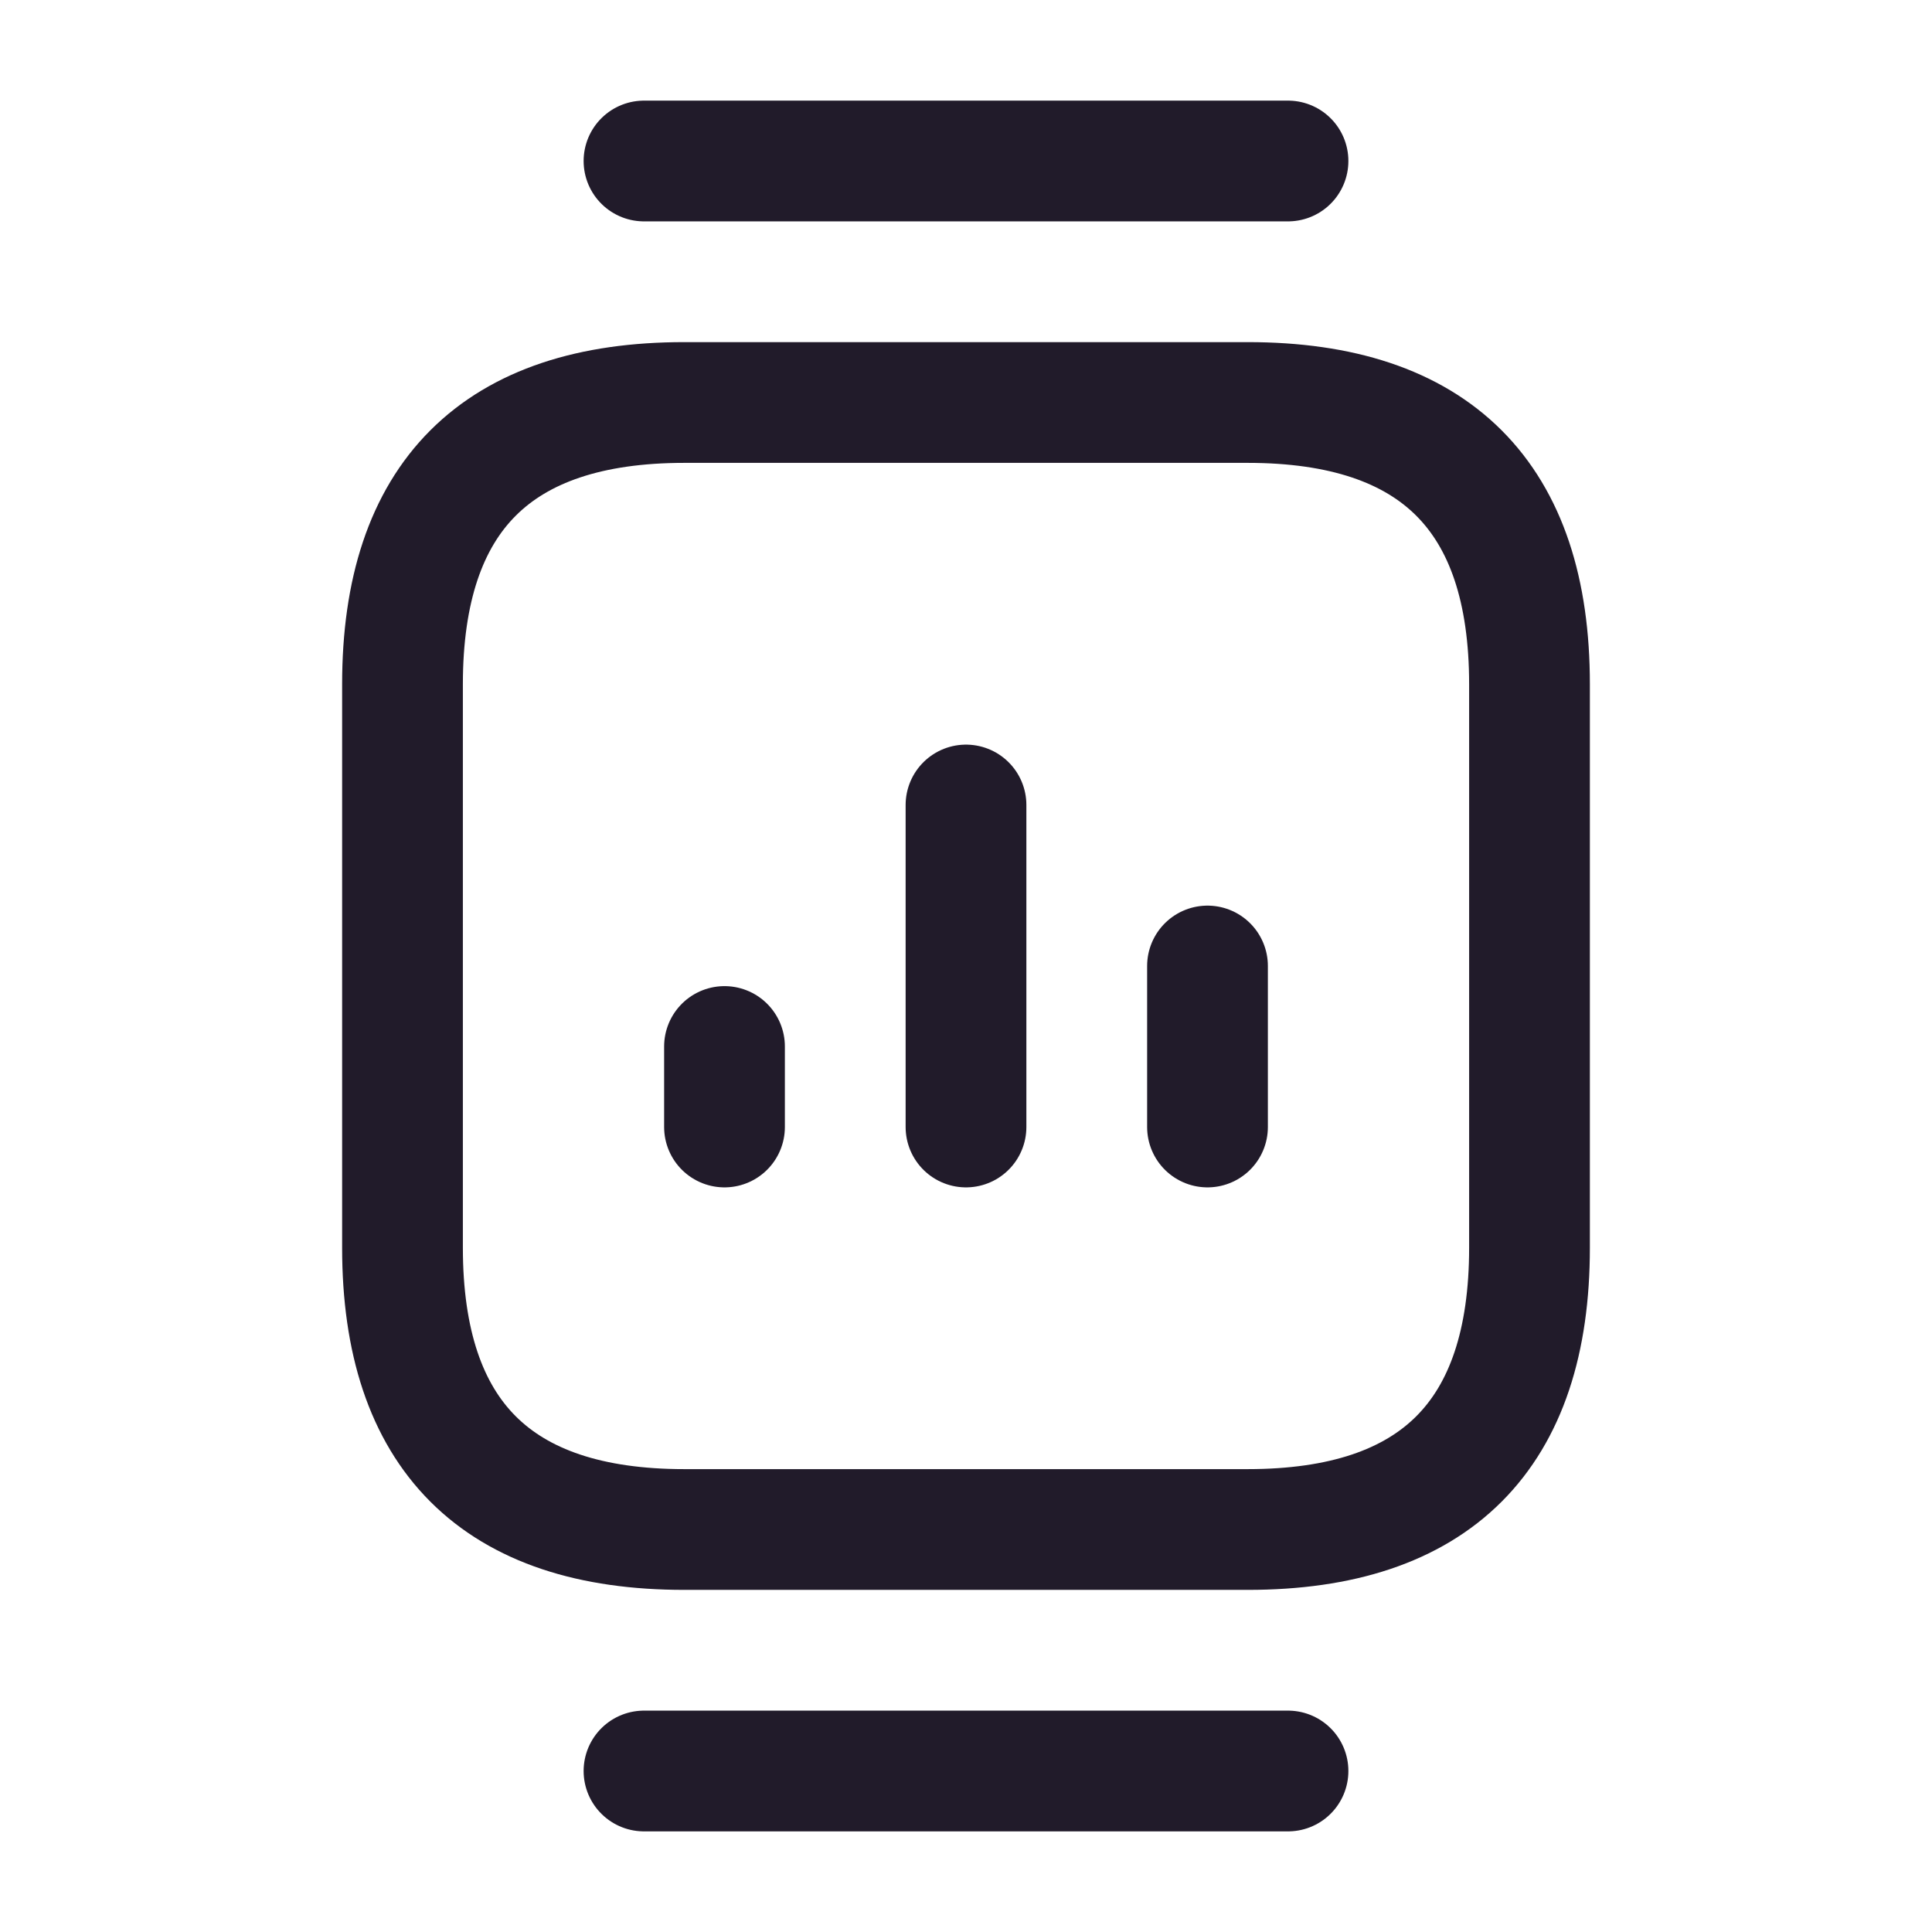 <svg width="24" height="24" viewBox="0 0 24 24" fill="none" xmlns="http://www.w3.org/2000/svg">
<path d="M8.5 19H15.5C17.83 19 19 17.83 19 15.5V8.5C19 6.17 17.83 5 15.5 5H8.5C6.17 5 5 6.17 5 8.5V15.5C5 17.83 6.17 19 8.5 19Z" stroke="#211B2A" stroke-width="1.5" stroke-miterlimit="10" stroke-linecap="round" stroke-linejoin="round"/>
<path d="M16 2H8" stroke="#211B2A" stroke-width="1.5" stroke-miterlimit="10" stroke-linecap="round" stroke-linejoin="round"/>
<path d="M16 22H8" stroke="#211B2A" stroke-width="1.5" stroke-miterlimit="10" stroke-linecap="round" stroke-linejoin="round"/>
<path d="M12 14V10" stroke="#211B2A" stroke-width="1.5" stroke-linecap="round" stroke-linejoin="round"/>
<path d="M15 14V12" stroke="#211B2A" stroke-width="1.5" stroke-linecap="round" stroke-linejoin="round"/>
<path d="M9 14V13" stroke="#211B2A" stroke-width="1.5" stroke-linecap="round" stroke-linejoin="round"/>
</svg>
